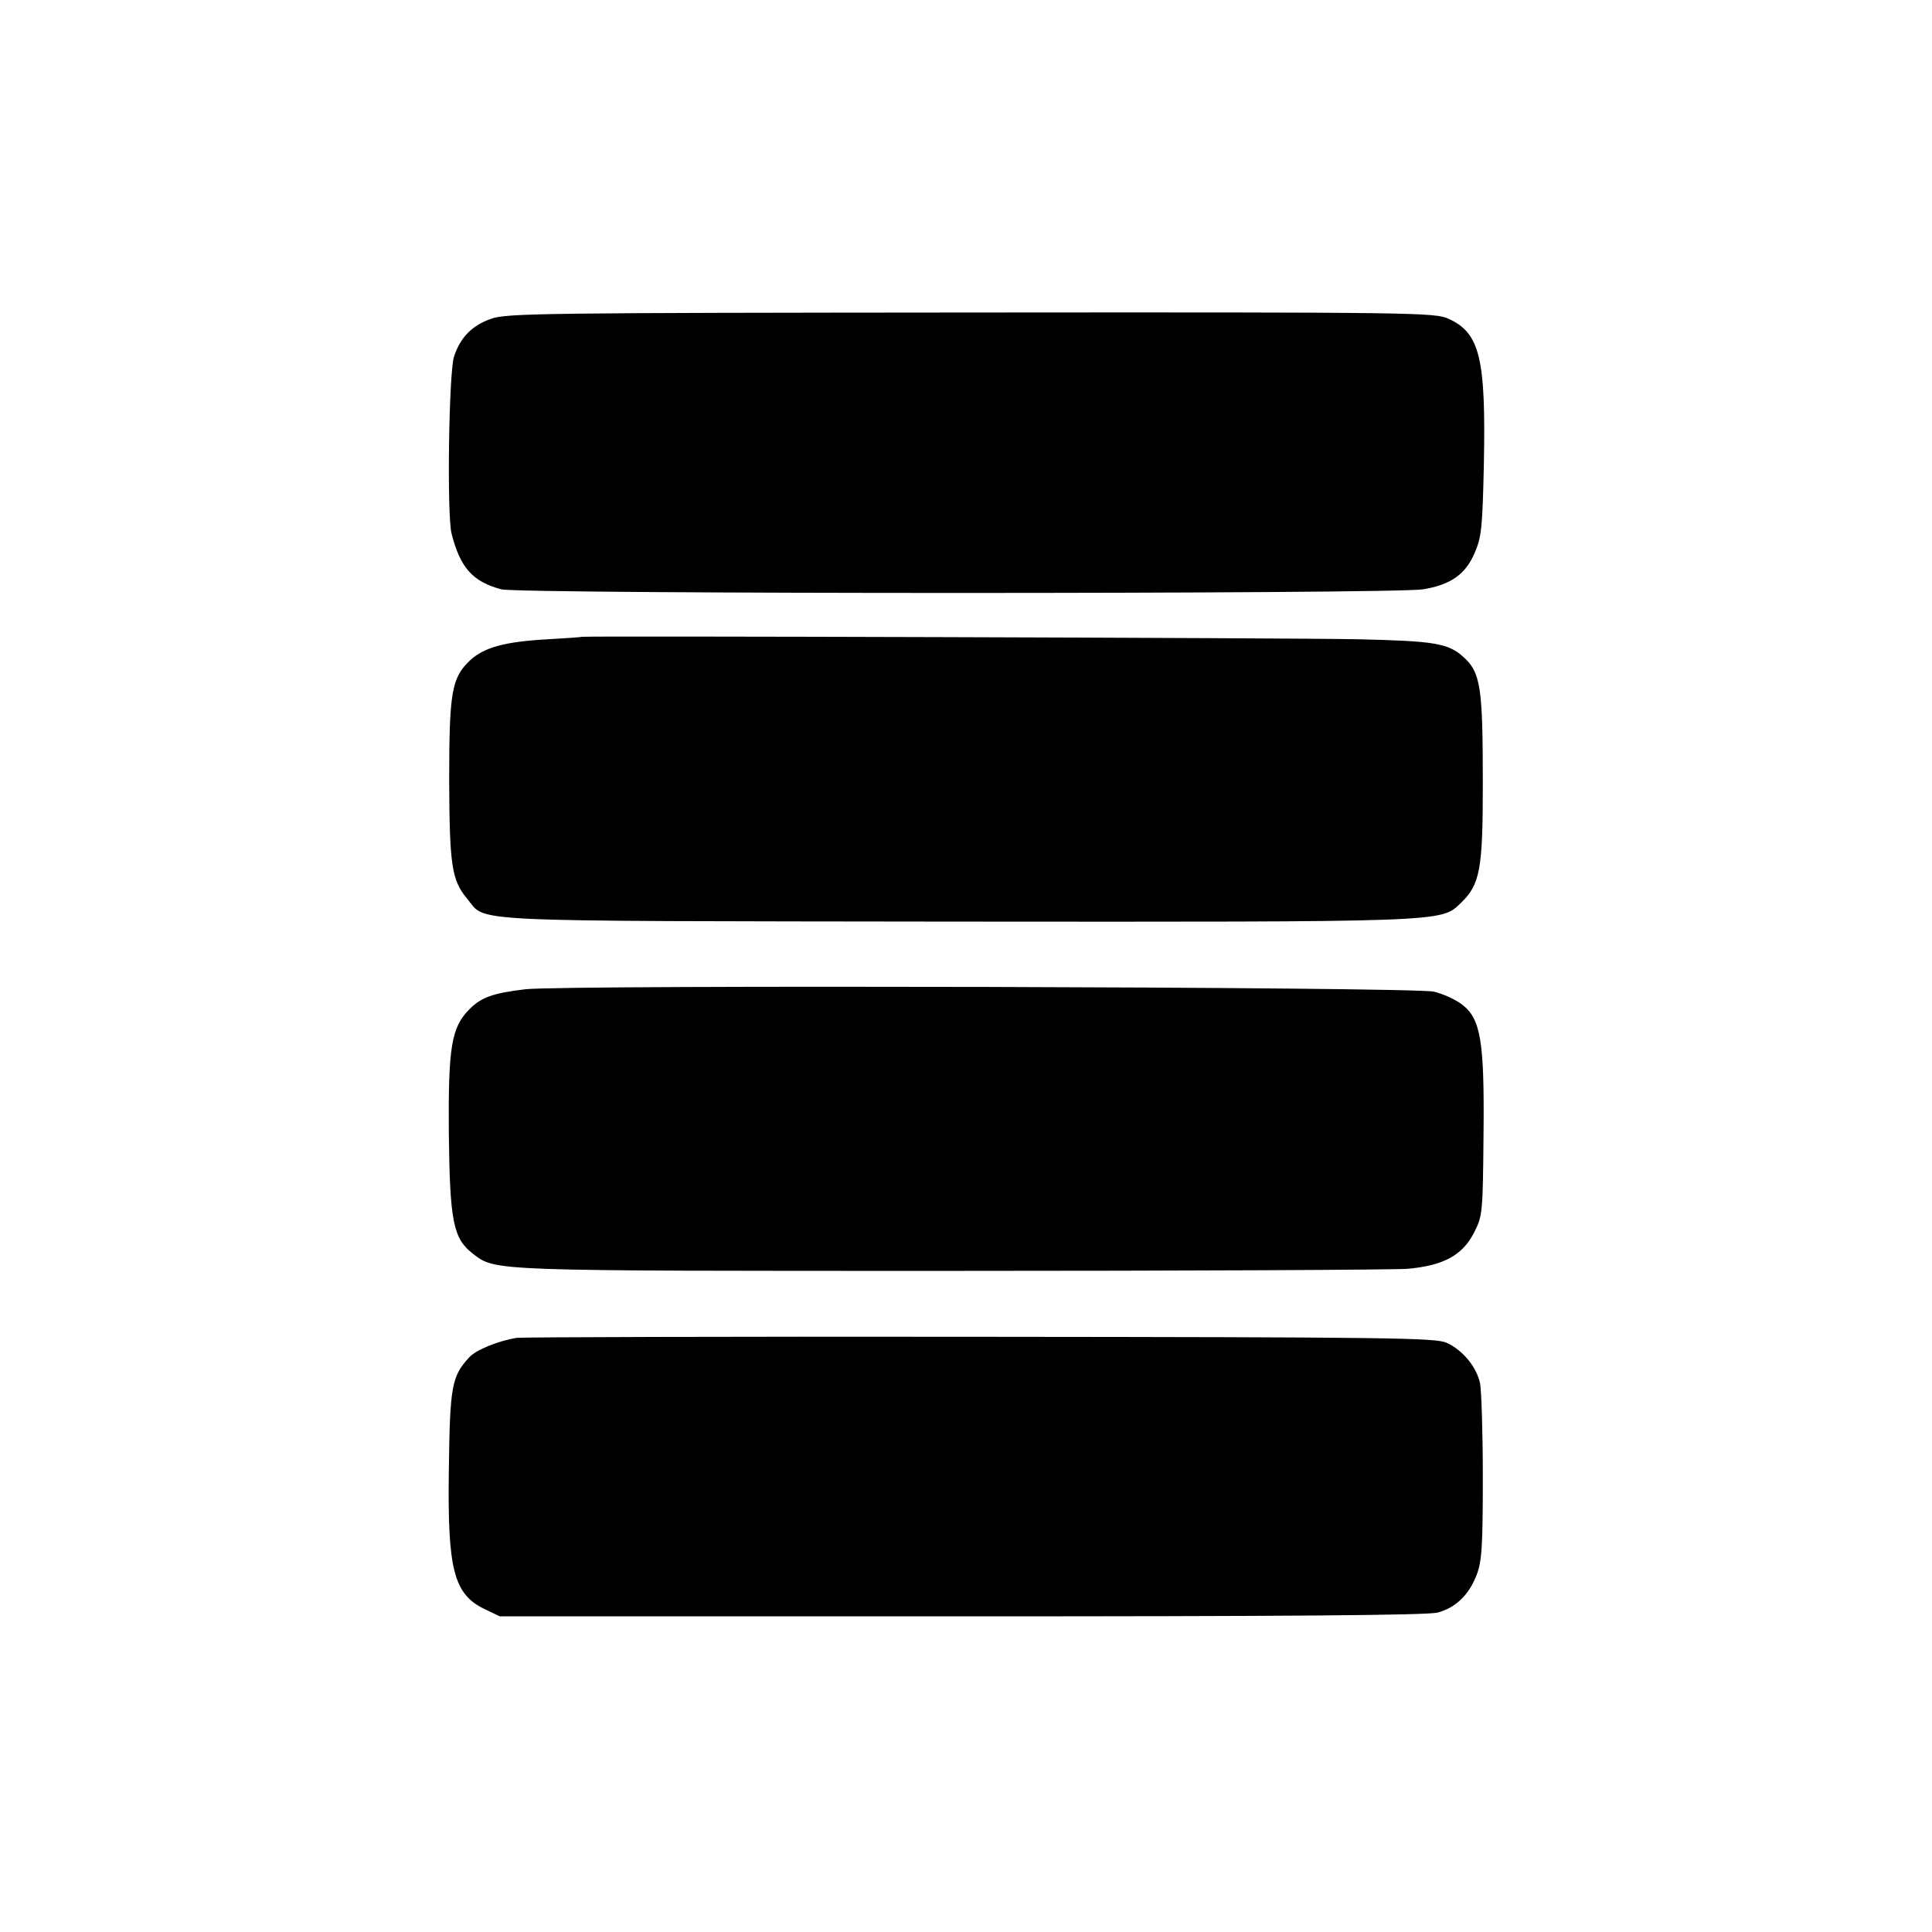 <?xml version="1.0" standalone="no"?>
<!DOCTYPE svg PUBLIC "-//W3C//DTD SVG 20010904//EN"
 "http://www.w3.org/TR/2001/REC-SVG-20010904/DTD/svg10.dtd">
<svg version="1.0" xmlns="http://www.w3.org/2000/svg"
 width="557pt" height="557pt" viewBox="0 0 557 557"
 preserveAspectRatio="xMidYMid meet">
<g transform="translate(0,557) scale(0.1,-0.1)"
fill="#000000" stroke="none">
<path d="M1416 4651 c-55 -19 -89 -54 -107 -109 -15 -45 -21 -457 -7 -511 25
-98 61 -138 143 -160 52 -14 2574 -14 2658 0 79 13 122 43 148 104 20 45 23
71 27 257 6 304 -11 378 -102 419 -39 18 -95 19 -1376 18 -1235 -1 -1339 -2
-1384 -18z"/>
<path d="M1677 3734 c-1 -1 -45 -4 -97 -7 -125 -7 -184 -23 -225 -61 -53 -50
-60 -92 -60 -346 1 -243 7 -287 51 -340 59 -70 -44 -65 1404 -67 1424 -1 1403
-2 1461 53 56 54 64 95 64 344 0 279 -6 321 -56 366 -44 40 -86 46 -304 51
-193 4 -2235 10 -2238 7z"/>
<path d="M1515 2718 c-93 -11 -127 -23 -161 -57 -53 -53 -62 -109 -60 -361 3
-254 13 -301 70 -345 66 -50 43 -49 1376 -49 685 0 1278 3 1318 6 103 9 158
39 191 103 25 49 26 54 28 280 3 274 -8 338 -62 379 -18 14 -55 31 -81 37 -57
14 -2502 20 -2619 7z"/>
<path d="M1490 1713 c-55 -9 -118 -35 -137 -56 -51 -55 -56 -83 -59 -328 -4
-284 14 -355 103 -398 l44 -21 1332 0 c928 0 1344 3 1372 11 52 14 90 51 112
108 15 39 18 80 18 281 0 129 -4 252 -8 272 -10 47 -50 96 -97 117 -32 14
-162 16 -1345 17 -720 1 -1321 -1 -1335 -3z"/>
</g>
</svg>
